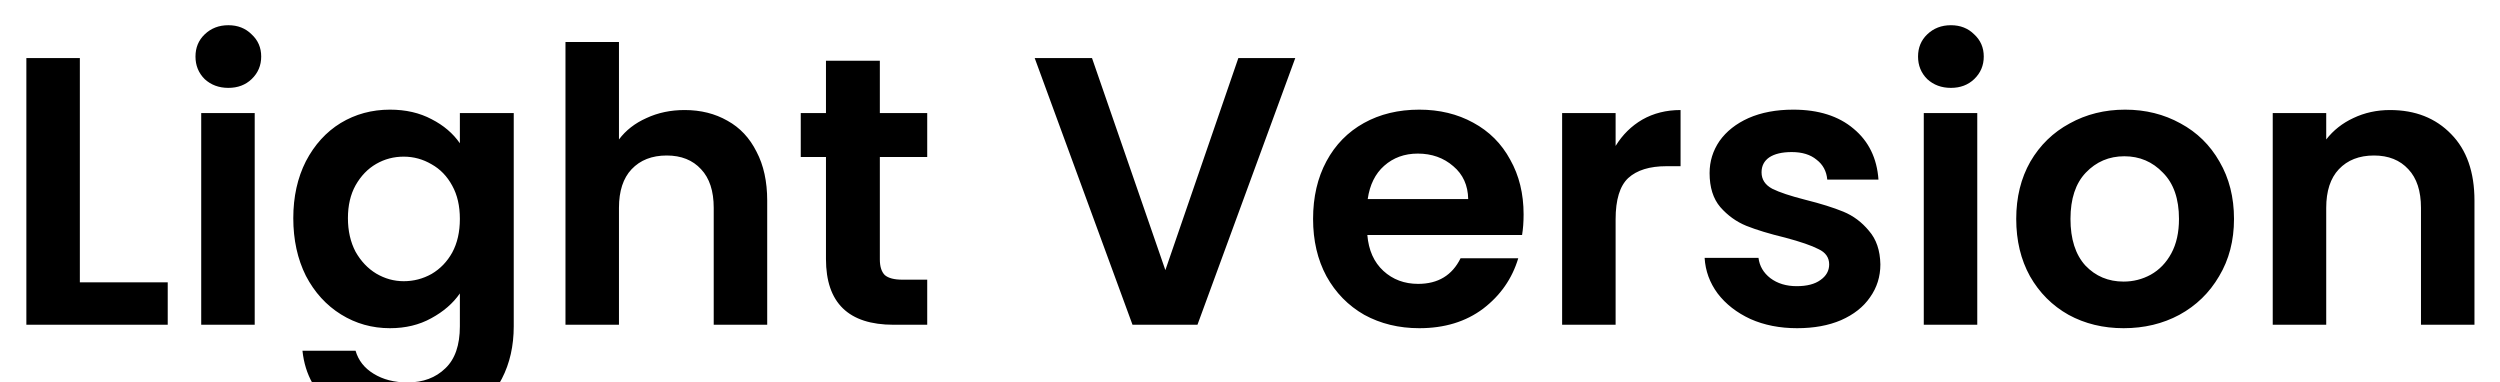 <svg width="1963" height="300" viewBox="0 0 1963 300" fill="none" xmlns="http://www.w3.org/2000/svg">
<path id="Light Version" d="M62.7 221.7H131.7V255H20.7V45.6H62.7V221.7ZM179.295 69C171.895 69 165.695 66.7 160.695 62.1C155.895 57.3 153.495 51.4 153.495 44.4C153.495 37.4 155.895 31.6 160.695 27C165.695 22.2 171.895 19.8 179.295 19.8C186.695 19.8 192.795 22.2 197.595 27C202.595 31.6 205.095 37.4 205.095 44.4C205.095 51.4 202.595 57.3 197.595 62.1C192.795 66.7 186.695 69 179.295 69ZM199.995 88.8V255H157.995V88.8H199.995ZM306.191 86.1C318.591 86.1 329.491 88.6 338.891 93.6C348.291 98.4 355.691 104.7 361.091 112.5V88.8H403.391V256.2C403.391 271.6 400.291 285.3 394.091 297.3C387.891 309.5 378.591 319.1 366.191 326.1C353.791 333.3 338.791 336.9 321.191 336.9C297.591 336.9 278.191 331.4 262.991 320.4C247.991 309.4 239.491 294.4 237.491 275.4H279.191C281.391 283 286.091 289 293.291 293.4C300.691 298 309.591 300.3 319.991 300.3C332.191 300.3 342.091 296.6 349.691 289.2C357.291 282 361.091 271 361.091 256.2V230.4C355.691 238.2 348.191 244.7 338.591 249.9C329.191 255.1 318.391 257.7 306.191 257.7C292.191 257.7 279.391 254.1 267.791 246.9C256.191 239.7 246.991 229.6 240.191 216.6C233.591 203.4 230.291 188.3 230.291 171.3C230.291 154.5 233.591 139.6 240.191 126.6C246.991 113.6 256.091 103.6 267.491 96.6C279.091 89.6 291.991 86.1 306.191 86.1ZM361.091 171.9C361.091 161.7 359.091 153 355.091 145.8C351.091 138.4 345.691 132.8 338.891 129C332.091 125 324.791 123 316.991 123C309.191 123 301.991 124.9 295.391 128.7C288.791 132.5 283.391 138.1 279.191 145.5C275.191 152.7 273.191 161.3 273.191 171.3C273.191 181.3 275.191 190.1 279.191 197.7C283.391 205.1 288.791 210.8 295.391 214.8C302.191 218.8 309.391 220.8 316.991 220.8C324.791 220.8 332.091 218.9 338.891 215.1C345.691 211.1 351.091 205.5 355.091 198.3C359.091 190.9 361.091 182.1 361.091 171.9ZM537.612 86.4C550.212 86.4 561.412 89.2 571.212 94.8C581.012 100.2 588.612 108.3 594.012 119.1C599.612 129.7 602.412 142.5 602.412 157.5V255H560.412V163.2C560.412 150 557.112 139.9 550.512 132.9C543.912 125.7 534.912 122.1 523.512 122.1C511.912 122.1 502.712 125.7 495.912 132.9C489.312 139.9 486.012 150 486.012 163.2V255H444.012V33H486.012V109.5C491.412 102.3 498.612 96.7 507.612 92.7C516.612 88.5 526.612 86.4 537.612 86.4ZM690.852 123.3V203.7C690.852 209.3 692.152 213.4 694.752 216C697.552 218.4 702.152 219.6 708.552 219.6H728.052V255H701.652C666.252 255 648.552 237.8 648.552 203.4V123.3H628.752V88.8H648.552V47.7H690.852V88.8H728.052V123.3H690.852ZM1017.04 45.6L940.245 255H889.245L812.445 45.6H857.445L915.045 212.1L972.345 45.6H1017.04ZM1196.33 168.3C1196.33 174.3 1195.93 179.7 1195.13 184.5H1073.63C1074.63 196.5 1078.83 205.9 1086.23 212.7C1093.63 219.5 1102.73 222.9 1113.53 222.9C1129.13 222.9 1140.23 216.2 1146.83 202.8H1192.13C1187.33 218.8 1178.13 232 1164.53 242.4C1150.93 252.6 1134.23 257.7 1114.43 257.7C1098.43 257.7 1084.03 254.2 1071.23 247.2C1058.63 240 1048.73 229.9 1041.53 216.9C1034.53 203.9 1031.03 188.9 1031.03 171.9C1031.03 154.7 1034.53 139.6 1041.53 126.6C1048.53 113.6 1058.33 103.6 1070.93 96.6C1083.53 89.6 1098.03 86.1 1114.43 86.1C1130.23 86.1 1144.33 89.5 1156.73 96.3C1169.33 103.1 1179.03 112.8 1185.83 125.4C1192.83 137.8 1196.33 152.1 1196.33 168.3ZM1152.83 156.3C1152.63 145.5 1148.73 136.9 1141.13 130.5C1133.53 123.9 1124.23 120.6 1113.23 120.6C1102.83 120.6 1094.03 123.8 1086.83 130.2C1079.83 136.4 1075.53 145.1 1073.93 156.3H1152.83ZM1268.58 114.6C1273.98 105.8 1280.98 98.9 1289.58 93.9C1298.38 88.9 1308.38 86.4 1319.58 86.4V130.5H1308.48C1295.28 130.5 1285.28 133.6 1278.48 139.8C1271.88 146 1268.58 156.8 1268.58 172.2V255H1226.58V88.8H1268.58V114.6ZM1411.07 257.7C1397.47 257.7 1385.27 255.3 1374.47 250.5C1363.67 245.5 1355.07 238.8 1348.67 230.4C1342.47 222 1339.07 212.7 1338.47 202.5H1380.77C1381.57 208.9 1384.67 214.2 1390.07 218.4C1395.67 222.6 1402.57 224.7 1410.77 224.7C1418.77 224.7 1424.97 223.1 1429.37 219.9C1433.97 216.7 1436.27 212.6 1436.27 207.6C1436.27 202.2 1433.47 198.2 1427.87 195.6C1422.47 192.8 1413.77 189.8 1401.77 186.6C1389.37 183.6 1379.17 180.5 1371.17 177.3C1363.37 174.1 1356.57 169.2 1350.77 162.6C1345.17 156 1342.37 147.1 1342.37 135.9C1342.37 126.7 1344.97 118.3 1350.17 110.7C1355.57 103.1 1363.17 97.1 1372.97 92.7C1382.97 88.3 1394.67 86.1 1408.07 86.1C1427.87 86.1 1443.67 91.1 1455.47 101.1C1467.27 110.9 1473.77 124.2 1474.97 141H1434.77C1434.17 134.4 1431.37 129.2 1426.37 125.4C1421.57 121.4 1415.07 119.4 1406.87 119.4C1399.27 119.4 1393.37 120.8 1389.17 123.6C1385.17 126.4 1383.17 130.3 1383.17 135.3C1383.17 140.9 1385.97 145.2 1391.57 148.2C1397.17 151 1405.87 153.9 1417.67 156.9C1429.67 159.9 1439.57 163 1447.37 166.2C1455.17 169.4 1461.87 174.4 1467.47 181.2C1473.27 187.8 1476.27 196.6 1476.47 207.6C1476.47 217.2 1473.77 225.8 1468.37 233.4C1463.17 241 1455.57 247 1445.57 251.4C1435.77 255.6 1424.27 257.7 1411.07 257.7ZM1531.85 69C1524.45 69 1518.25 66.7 1513.25 62.1C1508.45 57.3 1506.05 51.4 1506.05 44.4C1506.05 37.4 1508.45 31.6 1513.25 27C1518.25 22.2 1524.45 19.8 1531.85 19.8C1539.25 19.8 1545.35 22.2 1550.15 27C1555.15 31.6 1557.65 37.4 1557.65 44.4C1557.65 51.4 1555.15 57.3 1550.15 62.1C1545.35 66.7 1539.25 69 1531.85 69ZM1552.55 88.8V255H1510.55V88.8H1552.55ZM1667.44 257.7C1651.44 257.7 1637.04 254.2 1624.24 247.2C1611.44 240 1601.34 229.9 1593.94 216.9C1586.74 203.9 1583.14 188.9 1583.14 171.9C1583.14 154.9 1586.84 139.9 1594.24 126.9C1601.84 113.9 1612.14 103.9 1625.14 96.9C1638.14 89.7 1652.64 86.1 1668.64 86.1C1684.64 86.1 1699.14 89.7 1712.14 96.9C1725.14 103.9 1735.34 113.9 1742.74 126.9C1750.34 139.9 1754.14 154.9 1754.14 171.9C1754.14 188.9 1750.24 203.9 1742.44 216.9C1734.84 229.9 1724.44 240 1711.24 247.2C1698.24 254.2 1683.64 257.7 1667.44 257.7ZM1667.44 221.1C1675.04 221.1 1682.14 219.3 1688.74 215.7C1695.54 211.9 1700.94 206.3 1704.94 198.9C1708.94 191.5 1710.94 182.5 1710.94 171.9C1710.94 156.1 1706.74 144 1698.34 135.6C1690.14 127 1680.04 122.7 1668.04 122.7C1656.04 122.7 1645.94 127 1637.74 135.6C1629.74 144 1625.74 156.1 1625.74 171.9C1625.74 187.7 1629.64 199.9 1637.44 208.5C1645.44 216.9 1655.44 221.1 1667.44 221.1ZM1876.65 86.4C1896.45 86.4 1912.45 92.7 1924.65 105.3C1936.85 117.7 1942.95 135.1 1942.95 157.5V255H1900.95V163.2C1900.95 150 1897.65 139.9 1891.05 132.9C1884.45 125.7 1875.45 122.1 1864.05 122.1C1852.45 122.1 1843.25 125.7 1836.45 132.9C1829.85 139.9 1826.55 150 1826.55 163.2V255H1784.55V88.8H1826.55V109.5C1832.15 102.3 1839.25 96.7 1847.85 92.7C1856.65 88.5 1866.25 86.4 1876.65 86.4Z" fill="black"/>
</svg>
